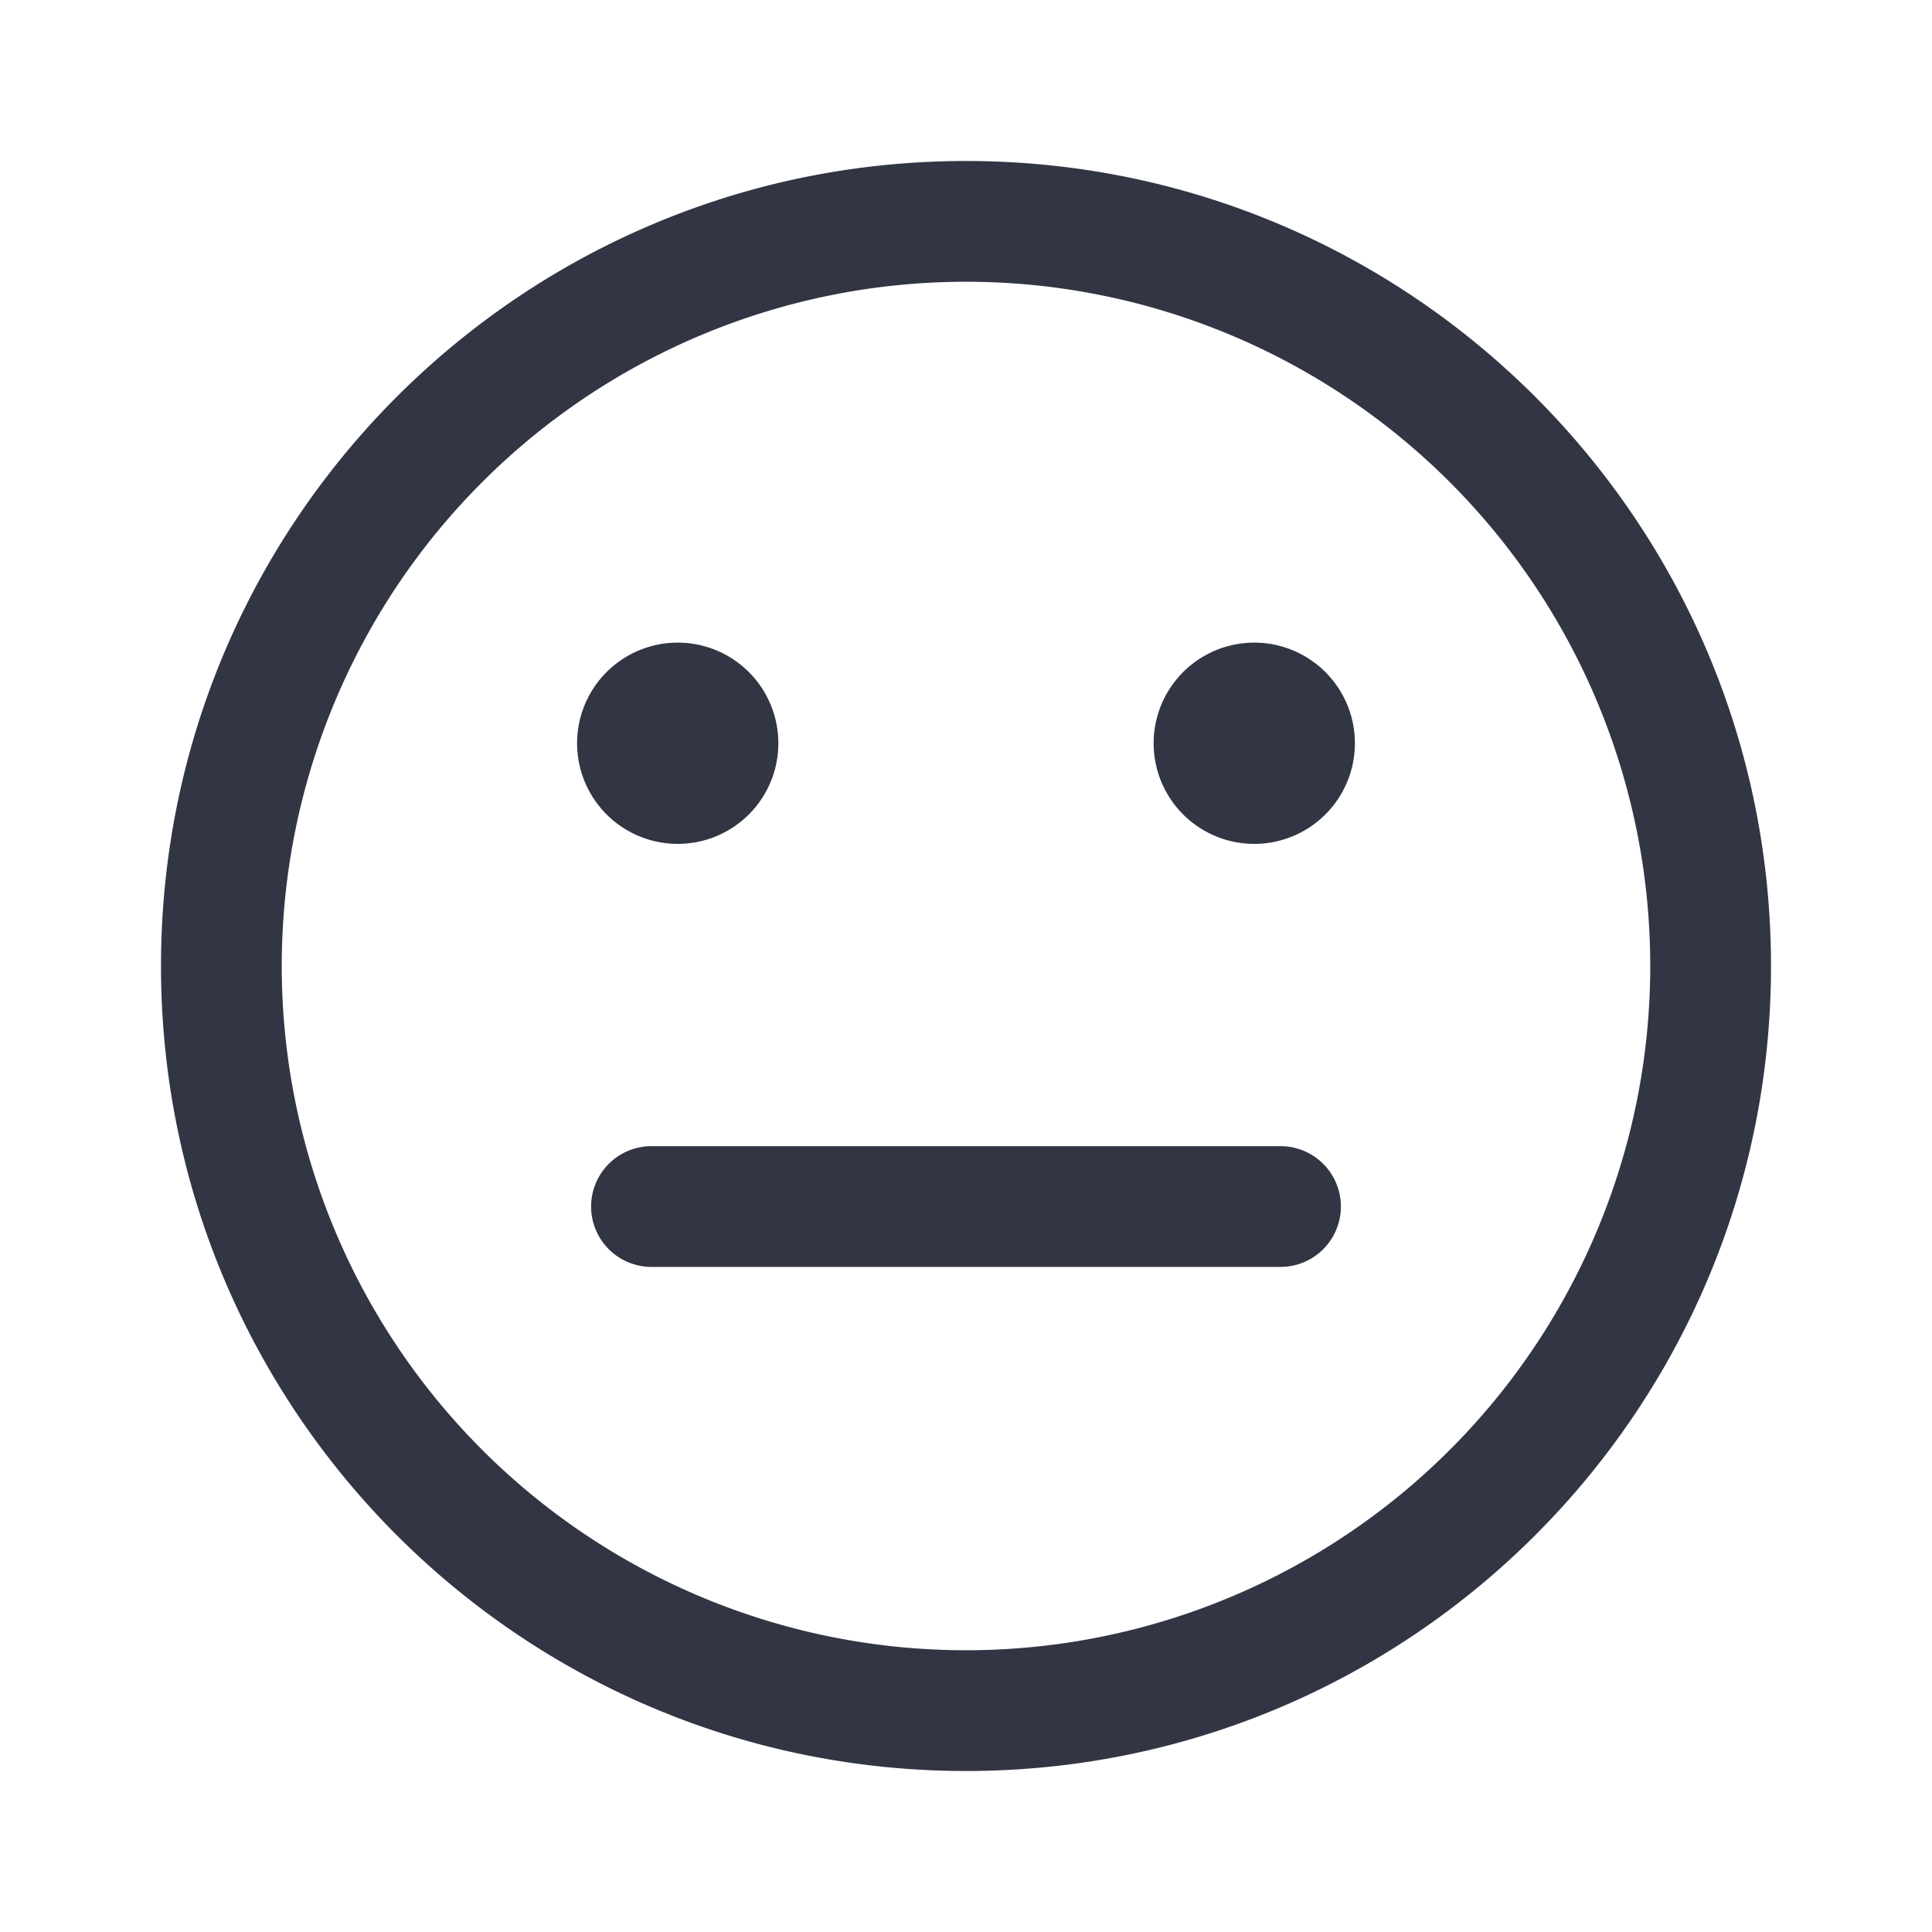 <svg viewBox="0 0 24 24" fill="none" xmlns="http://www.w3.org/2000/svg"><path d="M9.669 9.233a1.25 1.25 0 10-2.5 0 1.25 1.25 0 002.5 0zM8.093 14.238a.75.75 0 000 1.5h7.814a.75.75 0 000-1.5H8.093zM15.581 7.983a1.25 1.25 0 110 2.5 1.25 1.25 0 010-2.5z" fill="#323544"/><path fill-rule="evenodd" clip-rule="evenodd" d="M12 2C6.477 2 2 6.477 2 12s4.477 10 10 10 10-4.477 10-10S17.523 2 12 2zM3.5 12a8.5 8.5 0 1117 0 8.5 8.5 0 01-17 0z" fill="#323544"/></svg>